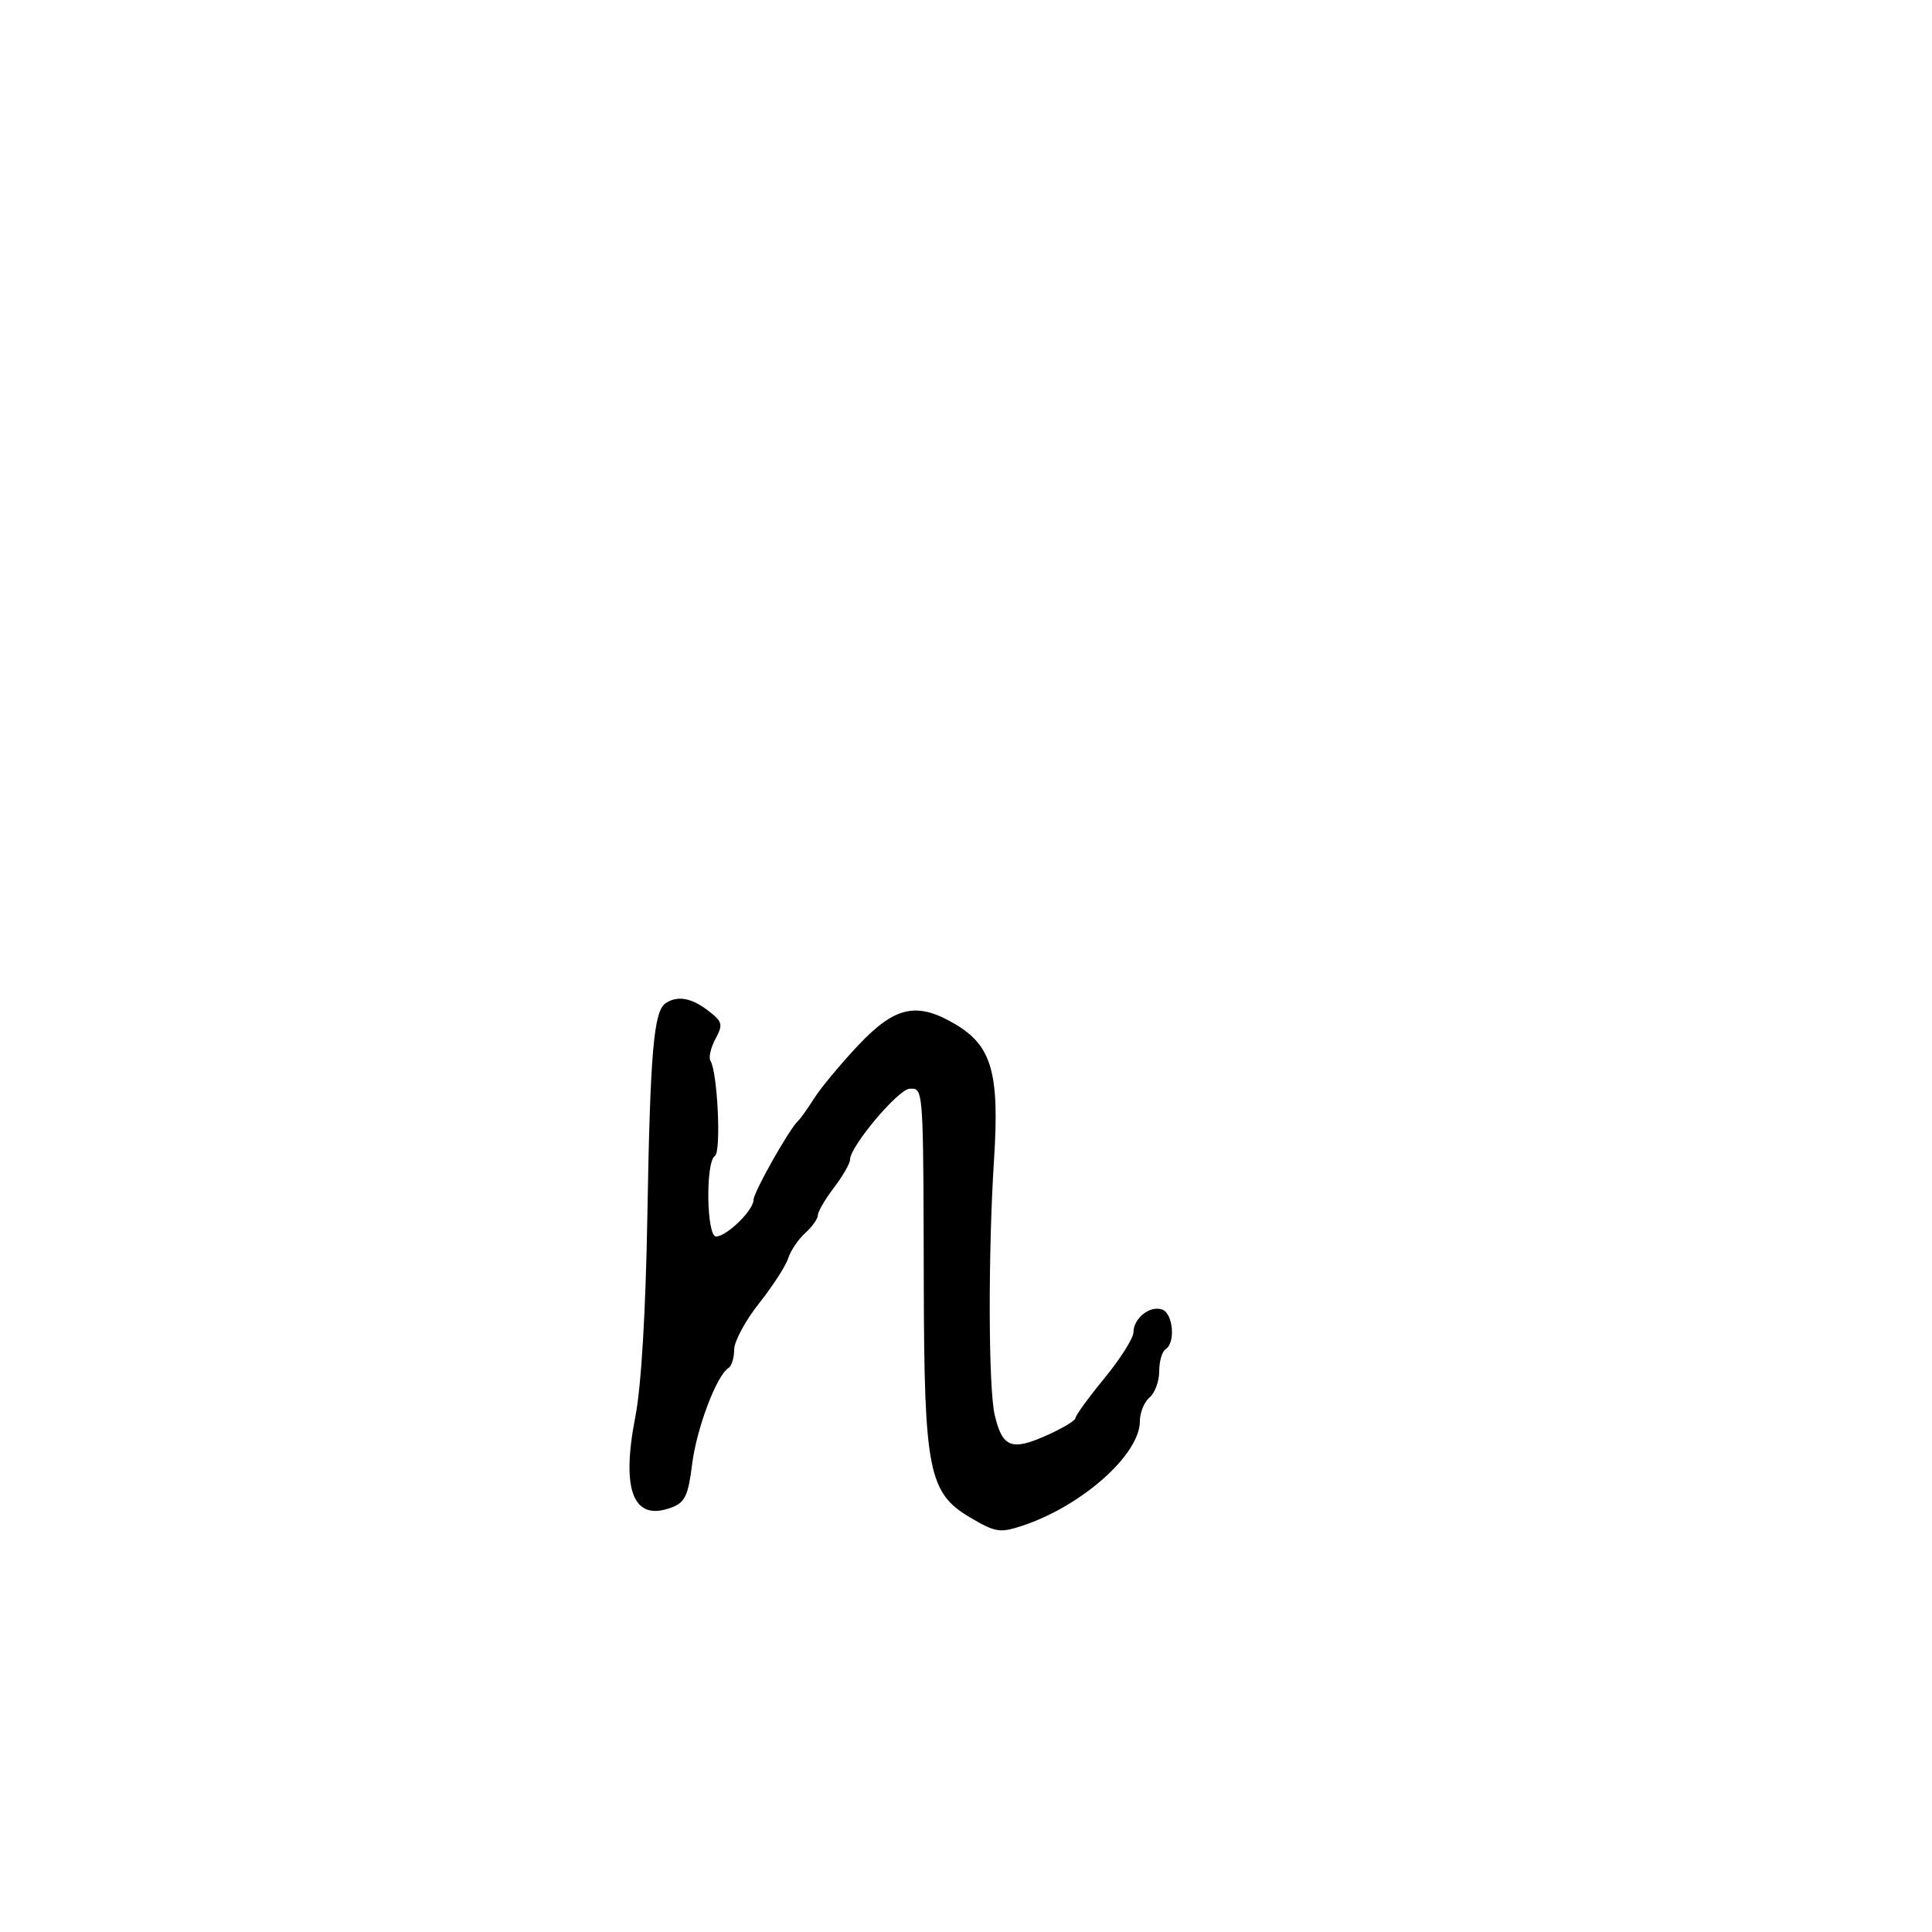 <svg xmlns="http://www.w3.org/2000/svg" width="300" height="300" viewBox="0 0 300 300" version="1.1">
  <defs/>
  <path d="M103.372,155.765 C105.229,154.556 107.357,154.934 109.964,156.938 C112.203,158.658 112.306,159.059 111.096,161.32 C110.364,162.689 110.011,164.209 110.313,164.698 C111.43,166.505 112.011,178.875 111.008,179.495 C109.539,180.403 109.704,192 111.186,192 C112.827,192 117,187.938 117,186.341 C117,185.141 122.636,175.166 123.973,174 C124.288,173.725 125.406,172.15 126.457,170.5 C127.508,168.85 130.6,165.137 133.329,162.25 C138.992,156.257 142.383,155.524 148.297,159.012 C154.001,162.378 155.214,166.582 154.355,180.013 C153.419,194.637 153.474,215.543 154.458,219.718 C155.642,224.735 157.045,225.31 162.36,222.959 C164.912,221.83 167,220.587 167,220.196 C167,219.805 169.025,217.017 171.5,214 C173.975,210.983 176,207.779 176,206.88 C176,204.687 178.611,202.637 180.487,203.357 C182.176,204.005 182.555,208.539 181,209.5 C180.45,209.84 180,211.386 180,212.937 C180,214.487 179.325,216.315 178.5,217 C177.675,217.685 177,219.345 177,220.689 C177,225.86 167.982,233.871 158.72,236.927 C155.296,238.057 154.585,237.947 150.73,235.688 C144.195,231.858 143.512,228.462 143.444,199.5 C143.382,173.422 143.394,169.628 142.109,169.121 C141.87,169.027 141.587,169.046 141.25,169.057 C139.492,169.114 132,178.016 132,180.047 C132,180.645 130.875,182.608 129.5,184.411 C128.125,186.214 127,188.139 127,188.689 C127,189.24 126.111,190.494 125.026,191.477 C123.94,192.46 122.754,194.217 122.392,195.382 C122.029,196.547 119.993,199.696 117.866,202.381 C115.74,205.065 114,208.301 114,209.572 C114,210.842 113.602,212.128 113.116,212.428 C111.276,213.565 108.172,221.777 107.476,227.349 C106.864,232.241 106.371,233.289 104.31,234.072 C98.356,236.336 96.412,231.507 98.65,220.013 C99.582,215.225 100.263,203.796 100.528,188.5 C100.964,163.304 101.514,156.976 103.372,155.765 Z"/>
</svg>

